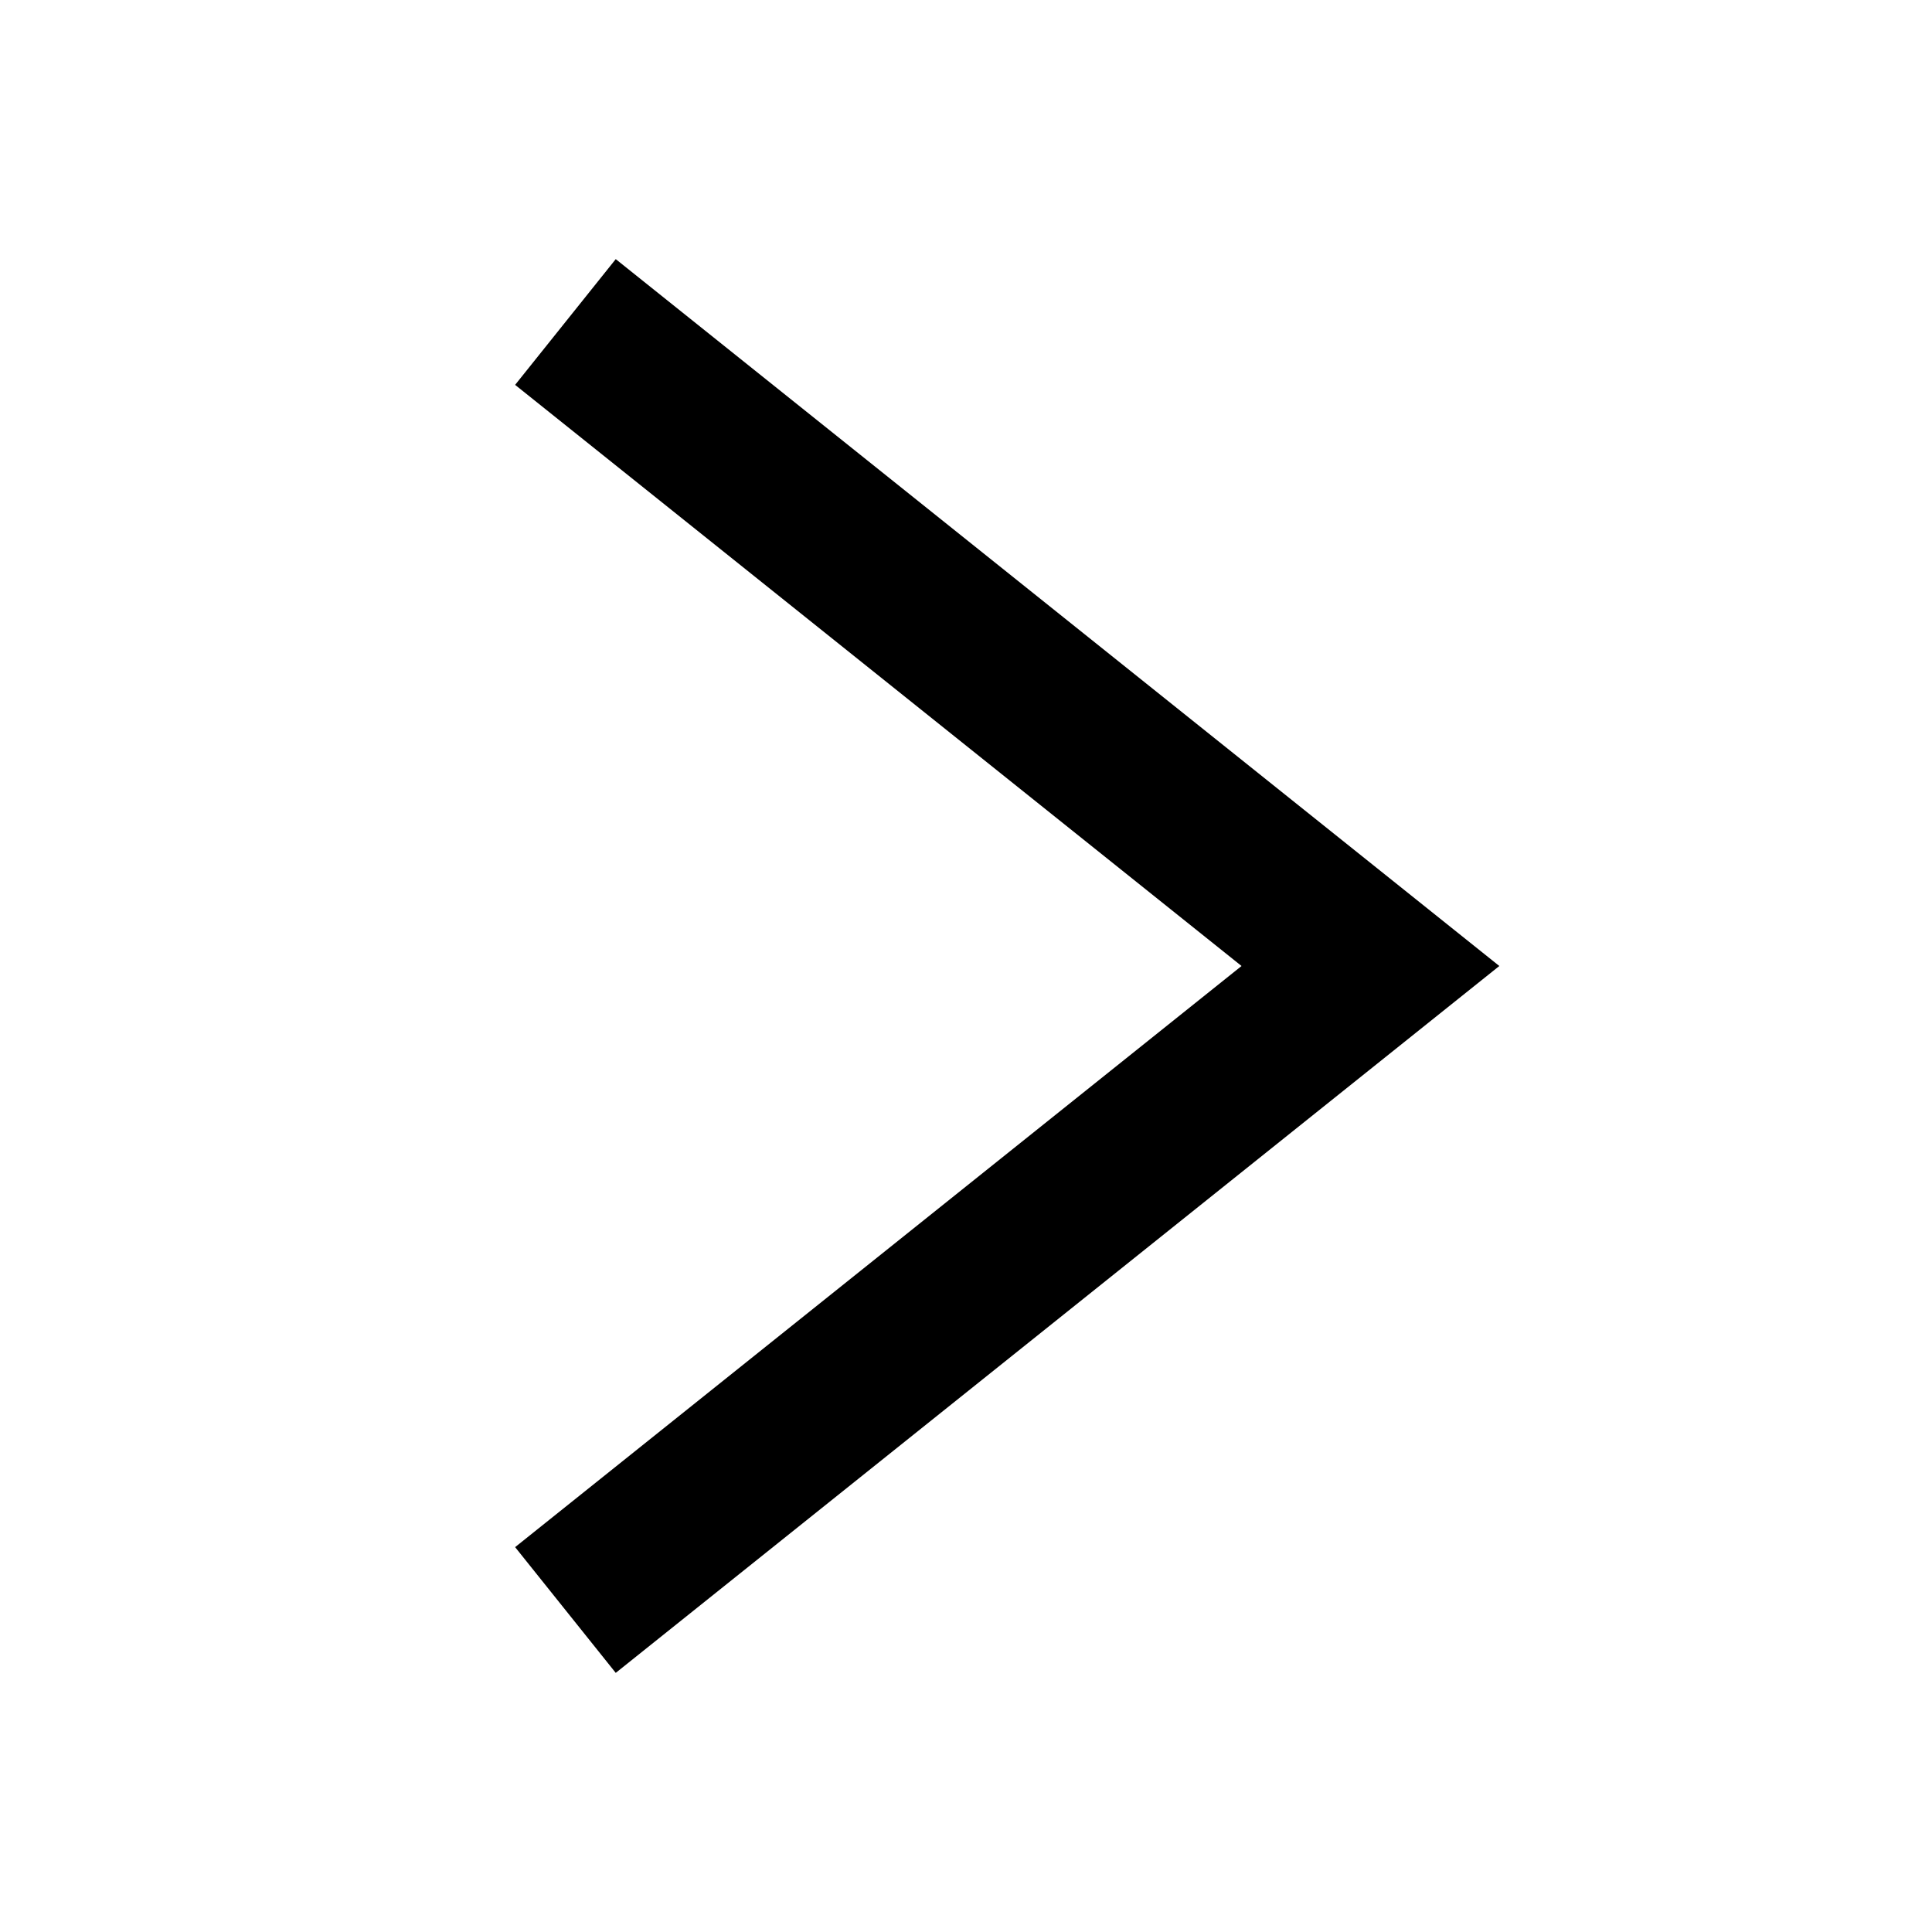 <svg xmlns="http://www.w3.org/2000/svg" width="24" height="24" viewBox="0 0 24 24">
  <g fill="none" fill-rule="evenodd">
    <rect width="24" height="24"/>
    <polygon fill="#000" fill-rule="nonzero" points="9.601 12 18.625 19.219 17.375 20.781 6.399 12 17.375 3.219 18.625 4.781" transform="rotate(-180 12.512 12)"/>
  </g>
</svg>
